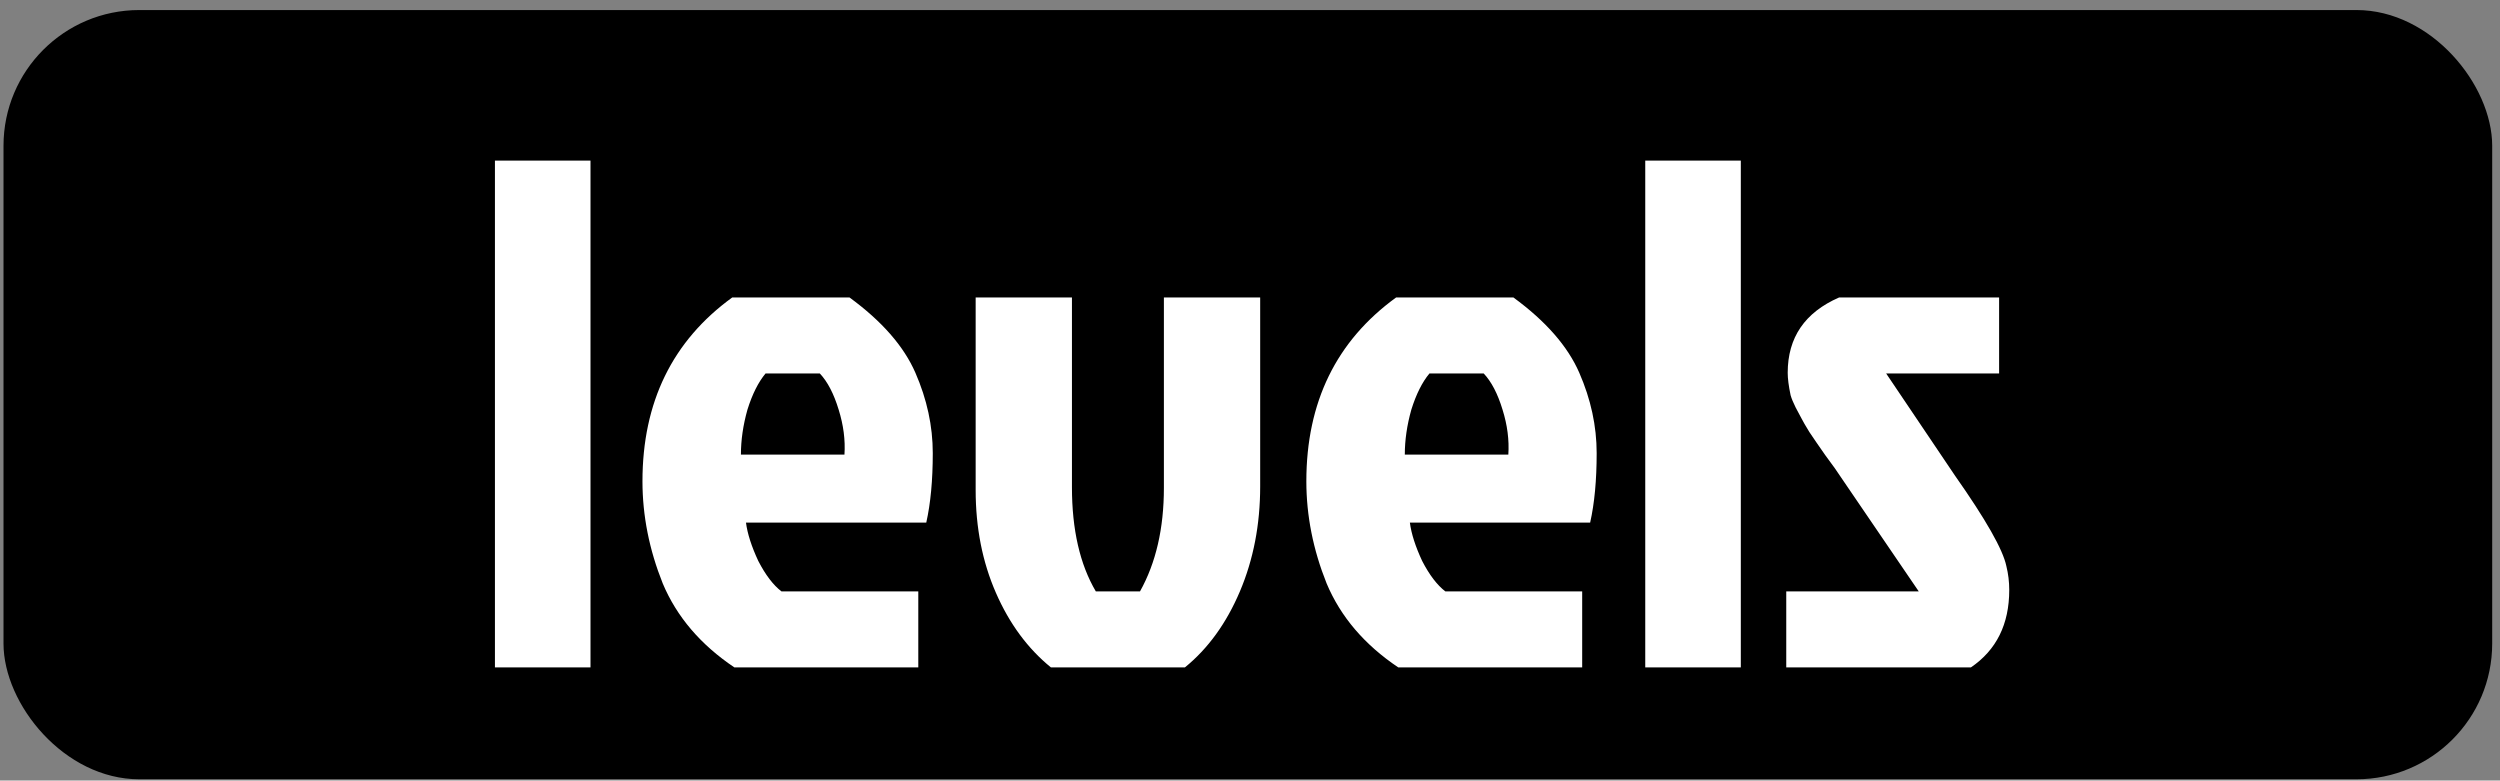 <svg width="221" height="69" viewBox="0 0 221 69" fill="none" xmlns="http://www.w3.org/2000/svg">
<rect x="0" y="0" width="221" height="69" fill="#808080" stroke="none"/>
<rect x="0.31" y="0.888" width="220" height="68" rx="12" fill="black"/>
<path d="M52.2 14.2V59H43.752V14.2H52.2ZM72.474 33.016H67.674C67.034 33.784 66.5 34.851 66.073 36.216C65.689 37.581 65.498 38.904 65.498 40.184H74.65C74.735 38.904 74.564 37.581 74.138 36.216C73.711 34.808 73.156 33.741 72.474 33.016ZM81.177 52.28V59H64.921C61.935 56.995 59.823 54.52 58.586 51.576C57.391 48.589 56.794 45.581 56.794 42.552C56.794 35.555 59.439 30.136 64.73 26.296H75.097C77.956 28.387 79.897 30.605 80.921 32.952C81.945 35.299 82.457 37.667 82.457 40.056C82.457 42.445 82.266 44.493 81.882 46.2H65.945C66.073 47.181 66.436 48.312 67.034 49.592C67.674 50.829 68.356 51.725 69.082 52.28H81.177ZM104.744 59H92.903C90.856 57.336 89.234 55.139 88.04 52.408C86.845 49.677 86.248 46.648 86.248 43.32V26.296H94.76V43.064C94.76 46.819 95.463 49.891 96.871 52.28H100.776C102.184 49.763 102.888 46.712 102.888 43.128V26.296H111.4V43C111.4 46.371 110.802 49.464 109.608 52.28C108.413 55.096 106.792 57.336 104.744 59ZM131.161 33.016H126.361C125.721 33.784 125.188 34.851 124.761 36.216C124.377 37.581 124.185 38.904 124.185 40.184H133.337C133.422 38.904 133.252 37.581 132.825 36.216C132.398 34.808 131.844 33.741 131.161 33.016ZM139.865 52.28V59H123.609C120.622 56.995 118.51 54.52 117.273 51.576C116.078 48.589 115.481 45.581 115.481 42.552C115.481 35.555 118.126 30.136 123.417 26.296H133.785C136.644 28.387 138.585 30.605 139.609 32.952C140.633 35.299 141.145 37.667 141.145 40.056C141.145 42.445 140.953 44.493 140.569 46.2H124.633C124.761 47.181 125.124 48.312 125.721 49.592C126.361 50.829 127.044 51.725 127.769 52.28H139.865ZM153.888 14.2V59H145.44V14.2H153.888ZM162.577 26.296H176.721V33.016H166.737L172.817 42.04C175.548 45.923 177.062 48.589 177.361 50.04C177.532 50.723 177.617 51.427 177.617 52.152C177.617 55.181 176.486 57.464 174.225 59H157.905V52.28H169.617L162.769 42.232C162.47 41.763 162.001 41.101 161.361 40.248C160.764 39.395 160.294 38.712 159.953 38.2C159.612 37.645 159.377 37.24 159.249 36.984C159.121 36.728 158.95 36.408 158.737 36.024C158.524 35.597 158.374 35.235 158.289 34.936C158.118 34.125 158.033 33.464 158.033 32.952C158.033 29.837 159.548 27.619 162.577 26.296Z" fill="white"/>
</svg>
